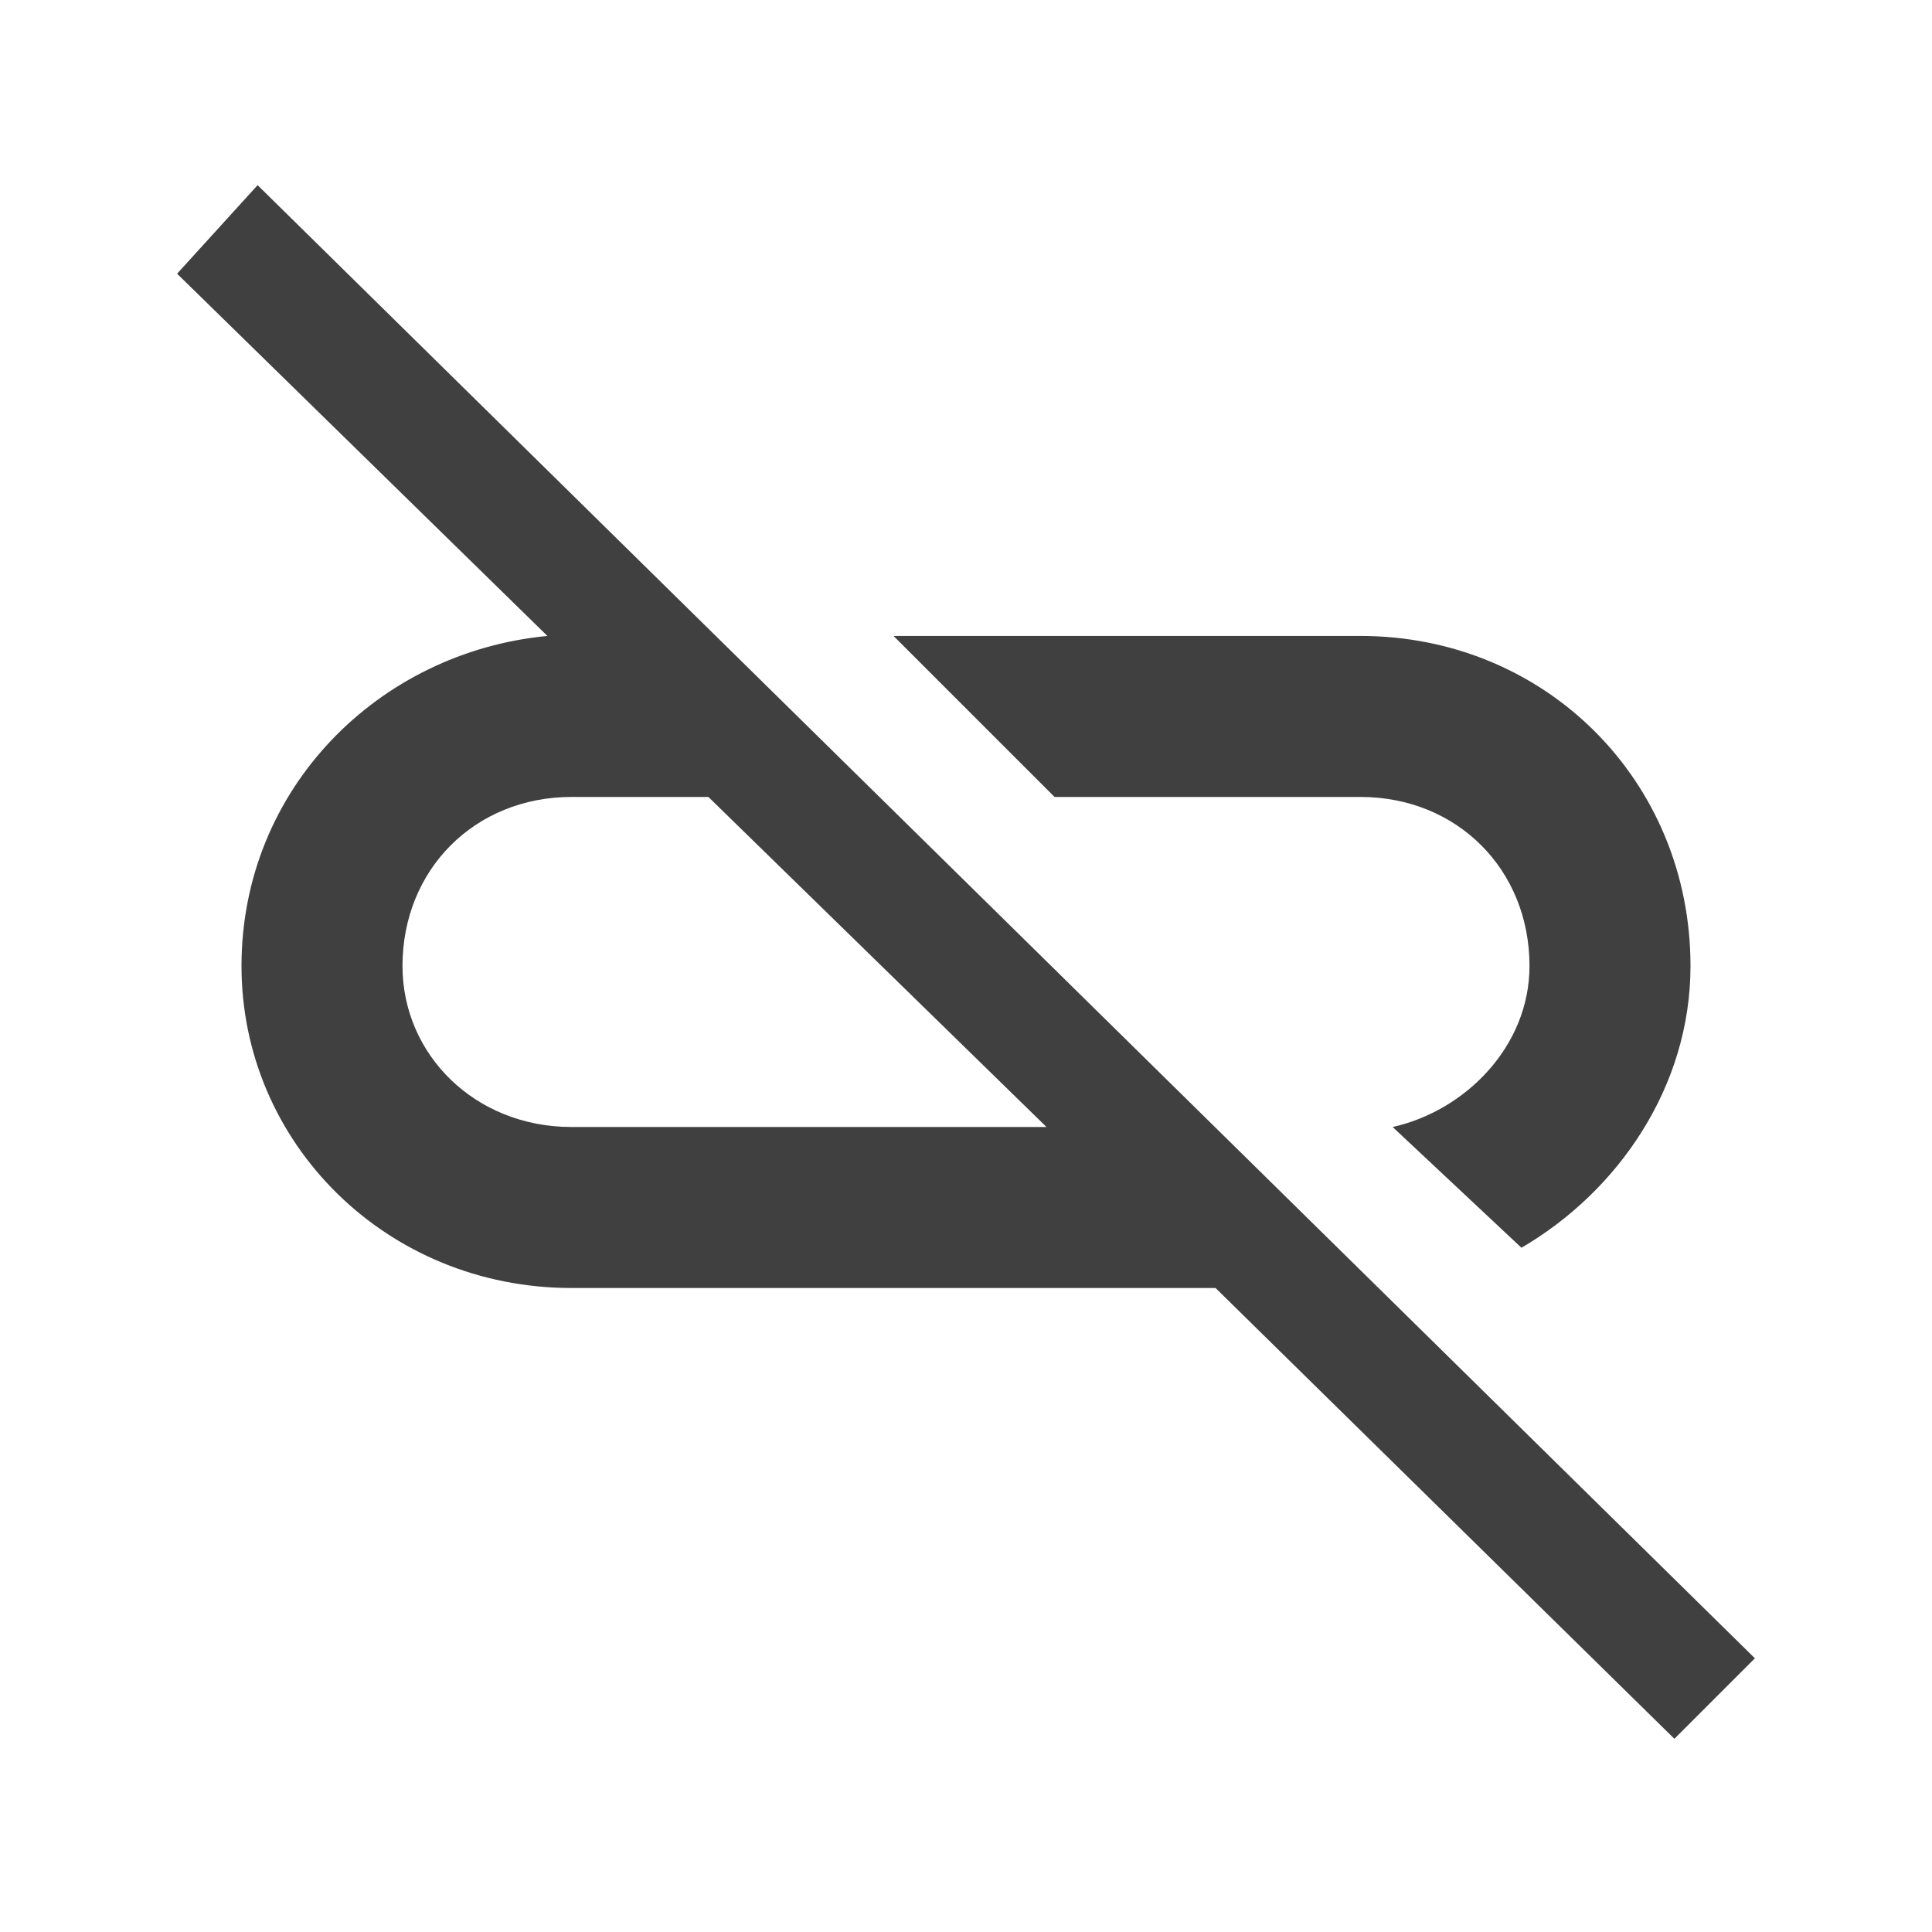 <?xml version="1.0" encoding="utf-8"?>
<!-- Generator: Adobe Illustrator 21.1.0, SVG Export Plug-In . SVG Version: 6.00 Build 0)  -->
<svg version="1.1" id="Layer_2" xmlns="http://www.w3.org/2000/svg" xmlns:xlink="http://www.w3.org/1999/xlink" x="0px" y="0px"
	 viewBox="0 0 24 24" style="enable-background:new 0 0 24 24;" xml:space="preserve">
<style type="text/css">
	.st0{fill:#404040;}
</style>
<path class="st0" d="M21.8,20.6L3.2,2.3L2.2,3.4l4.6,4.5C4.7,8.1,3,9.8,3,12C3,14.2,4.8,16,7.1,16h8l5.7,5.6L21.8,20.6z M8.8,9.9
	L13,14H7.1C5.9,14,5,13.1,5,12c0-1.2,0.9-2.1,2.1-2.1H8.8z M18.9,15.5L17.3,14c0.9-0.2,1.7-1,1.7-2c0-1.2-0.9-2.1-2.1-2.1h-3.8l-2-2
	h5.8c2.3,0,4.1,1.8,4.1,4.1C21,13.5,20.1,14.8,18.9,15.5z"/>
</svg>
